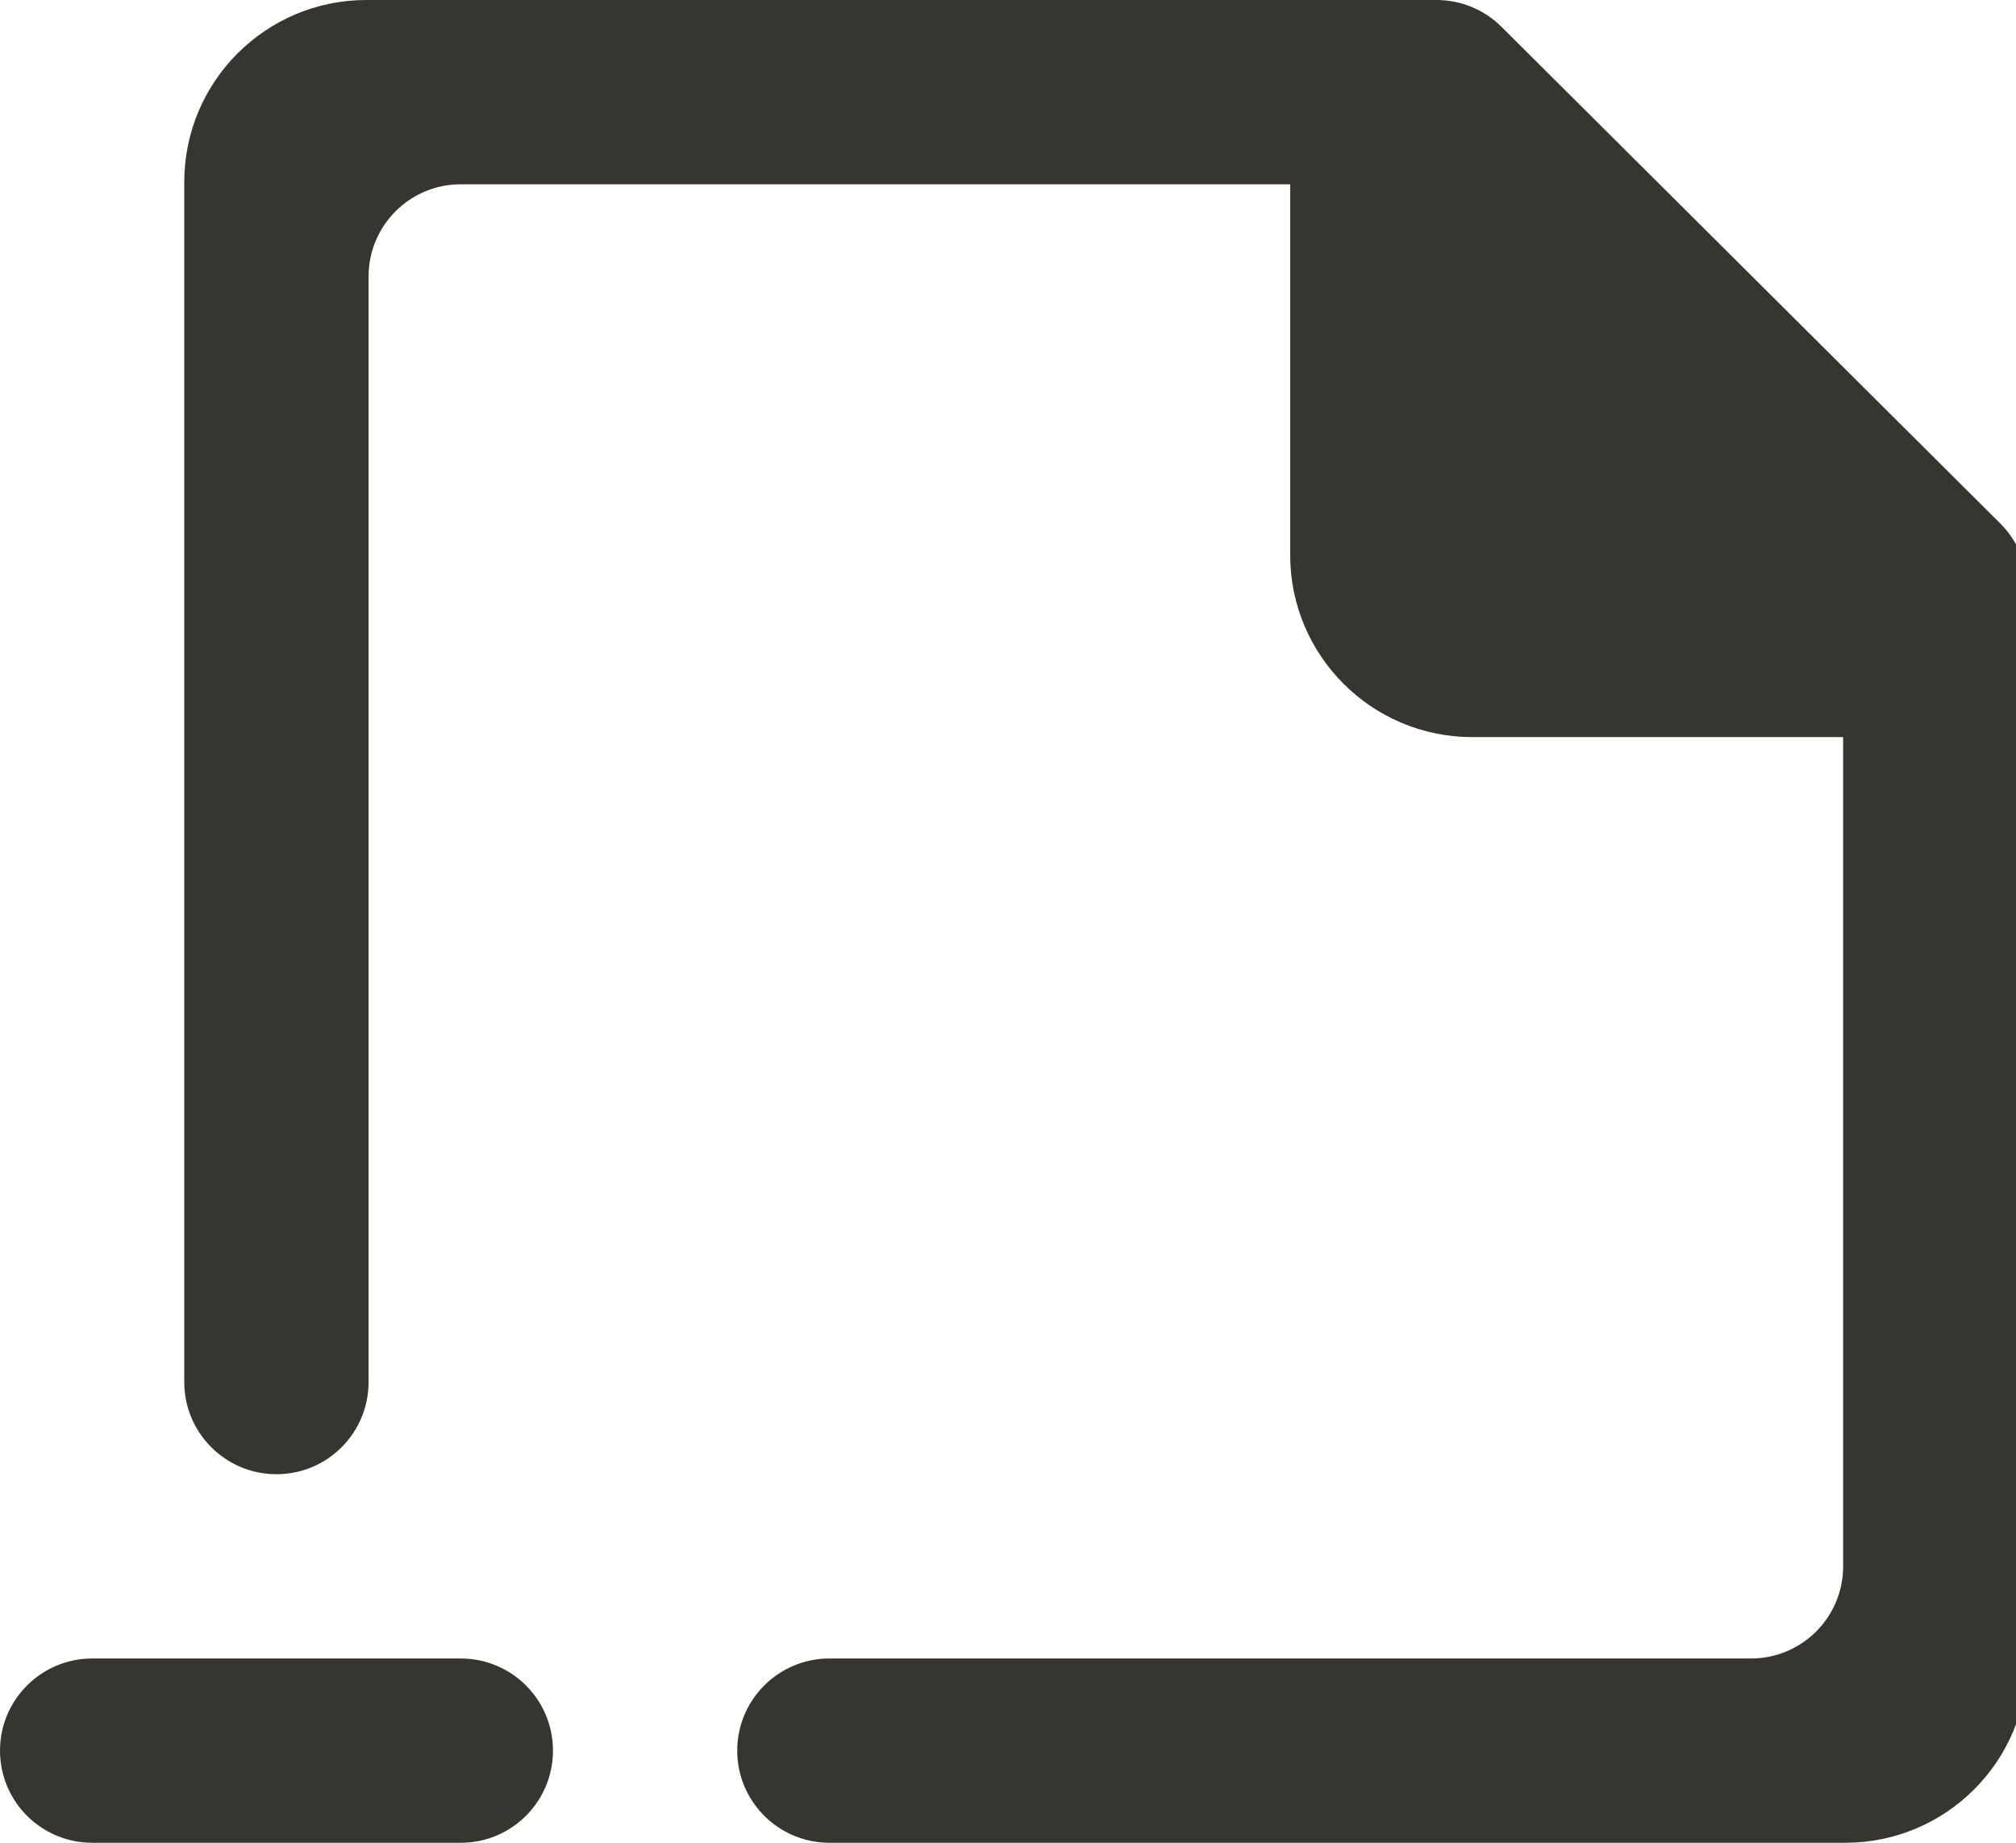 <!-- Generated by IcoMoon.io -->
<svg version="1.1" xmlns="http://www.w3.org/2000/svg" width="35" height="32" viewBox="0 0 35 32">
<title>as-file_minus-</title>
<path fill="#37352f" d="M34.73 9.093l-8.661-8.626c-0.299-0.299-0.706-0.467-1.13-0.467h-18.578c-1.746 0-3.162 1.416-3.162 3.162v20.838c0 0.883 0.717 1.6 1.6 1.6 0.885 0 1.6-0.717 1.6-1.6v-19.2c0-0.883 0.717-1.6 1.6-1.6h14.4v6.438c0 1.746 1.416 3.162 3.162 3.162h6.438v14.4c0 0.883-0.715 1.6-1.6 1.6h-16c-0.883 0-1.6 0.717-1.6 1.6s0.717 1.6 1.6 1.6h17.638c1.747 0 3.162-1.416 3.162-3.162v-18.613c0-0.424-0.17-0.834-0.47-1.133zM9.6 30.4c0 0.883-0.715 1.6-1.6 1.6h-6.4c-0.883 0-1.6-0.717-1.6-1.6s0.717-1.6 1.6-1.6h6.4c0.885 0 1.6 0.717 1.6 1.6z"></path>
</svg>
